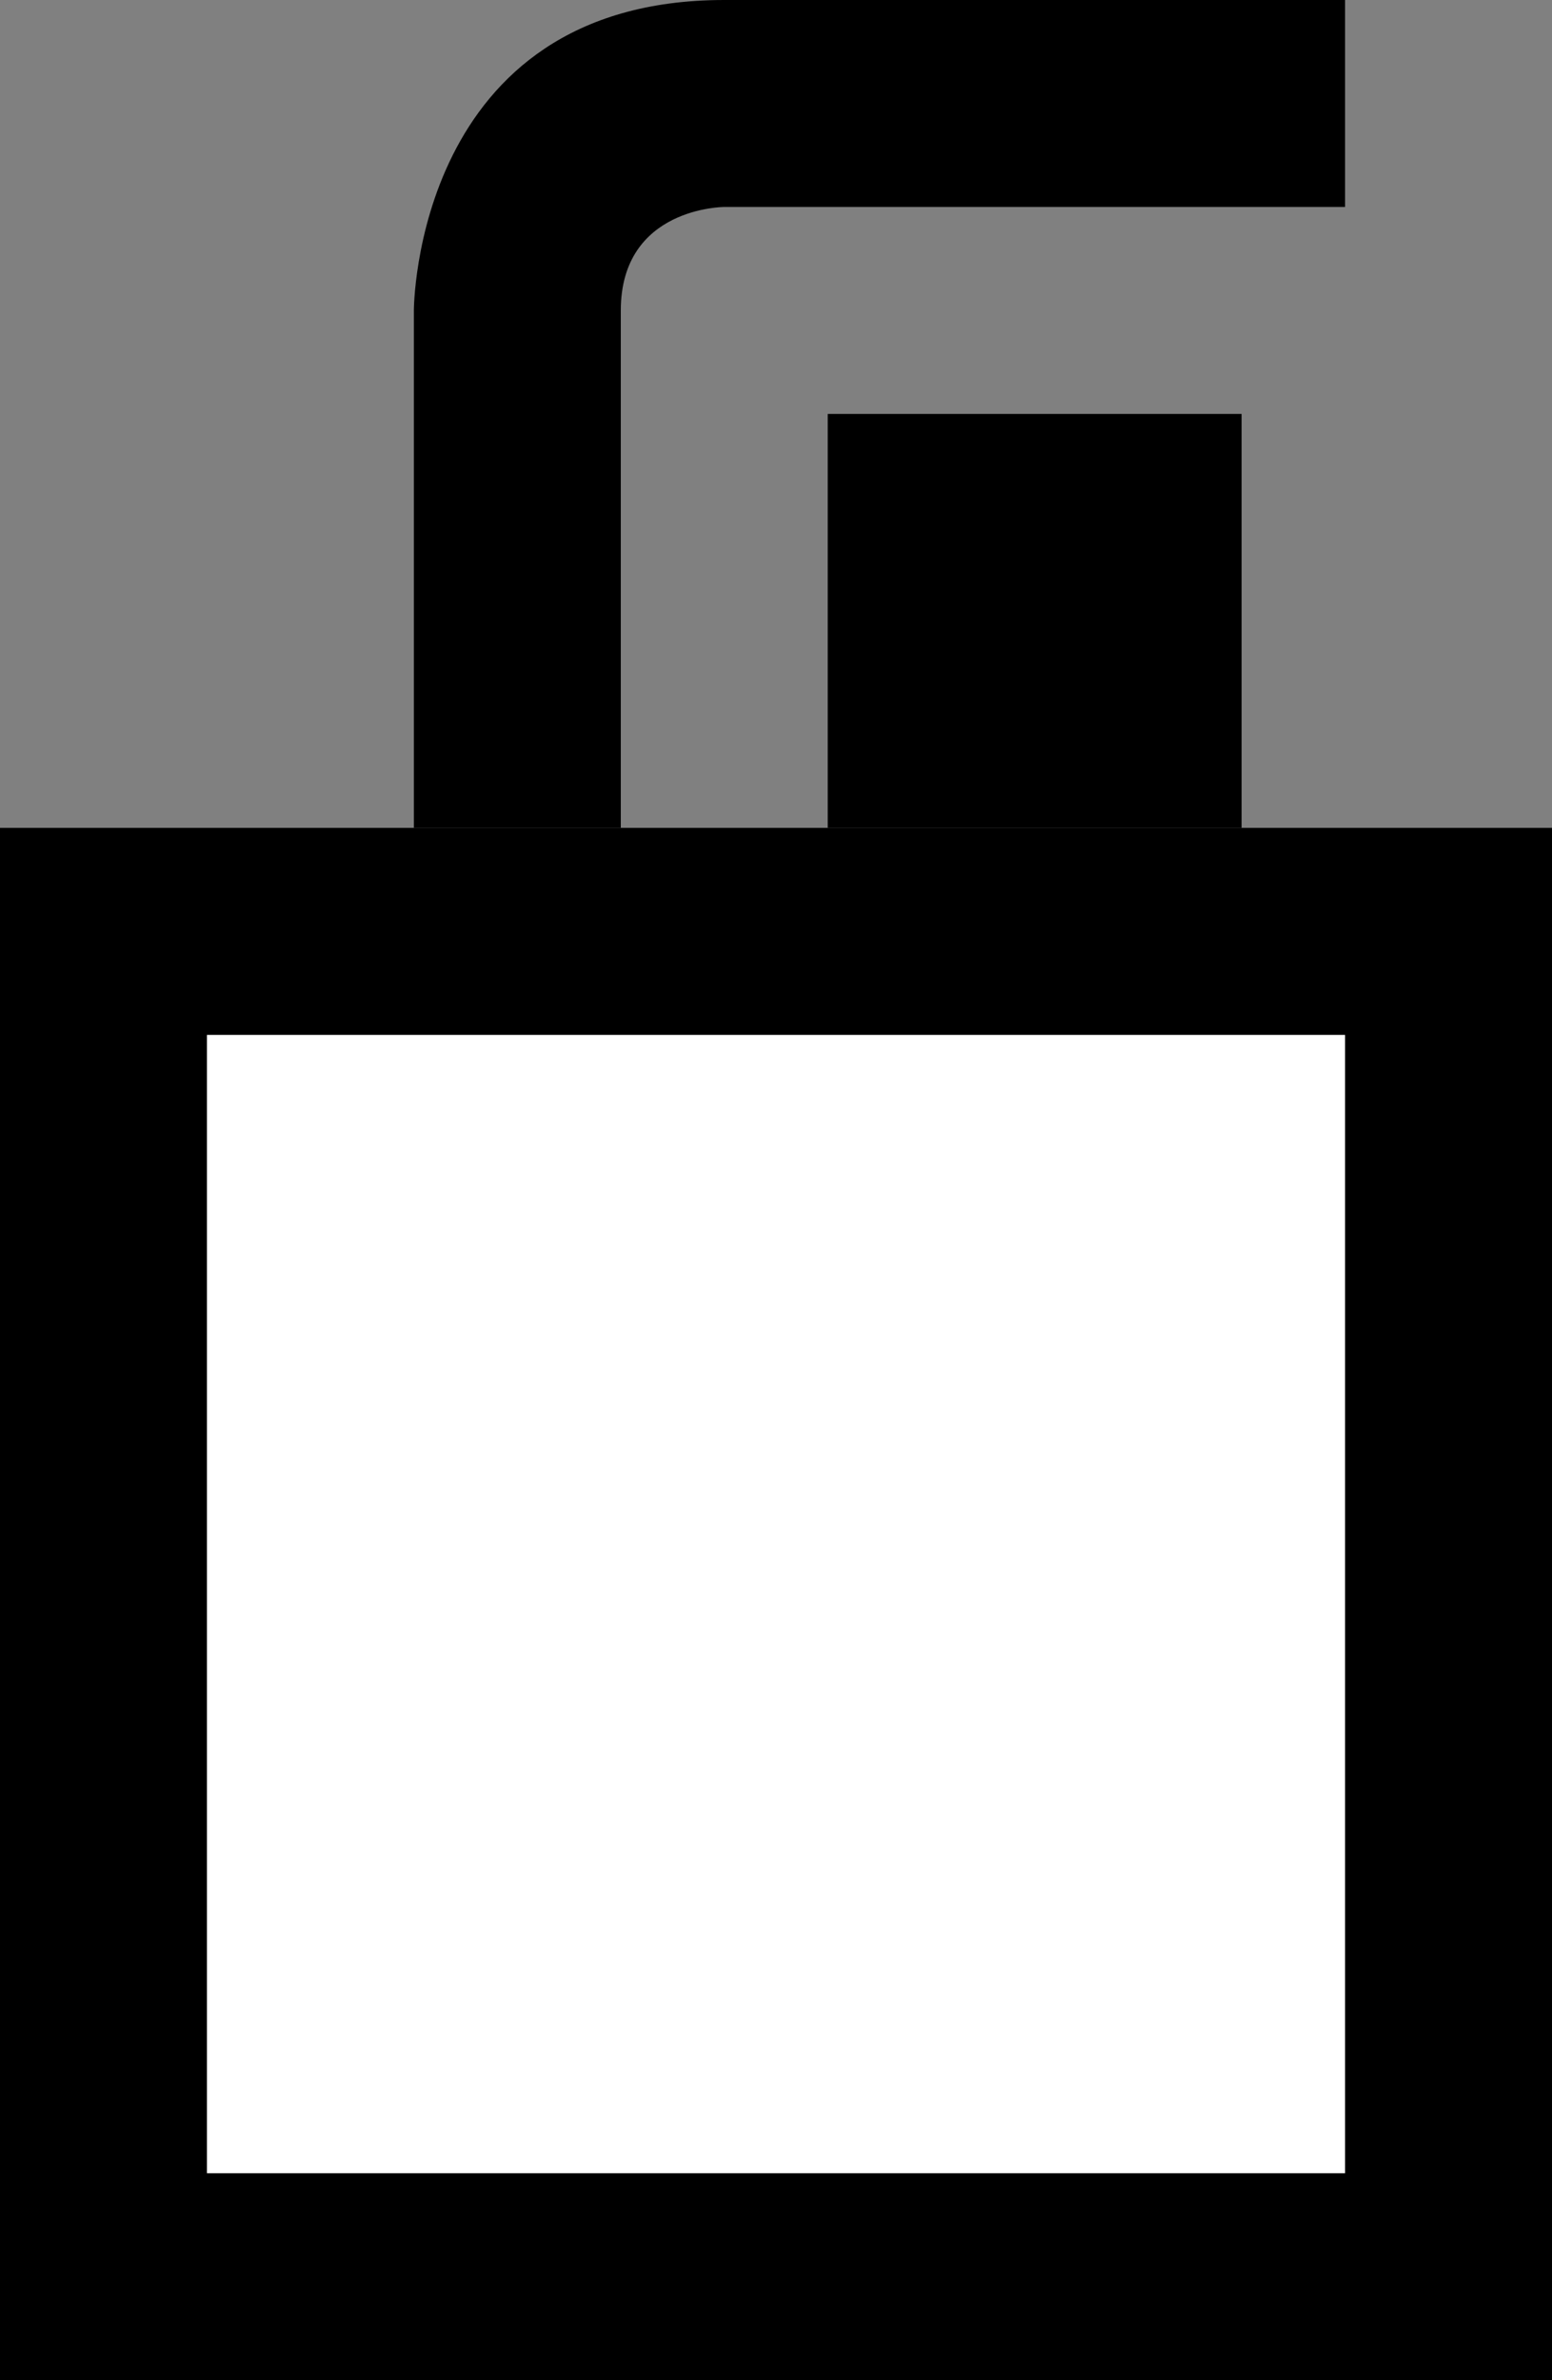 <svg xmlns="http://www.w3.org/2000/svg" width="15" height="23" version="1.0"><rect width="100%" height="100%" fill="#808080" stroke="none"/><path d="M0 8h15v15H0z"/><path d="M2 10v11h11V10H2z" fill="#fff"/><path d="M4 8h2V3s0 1 0 0 1-1 1-1h6V0H7s3 0 0 0-3 3-3 3v5z"/><path d="M8 4h4v4H8z"/></svg>